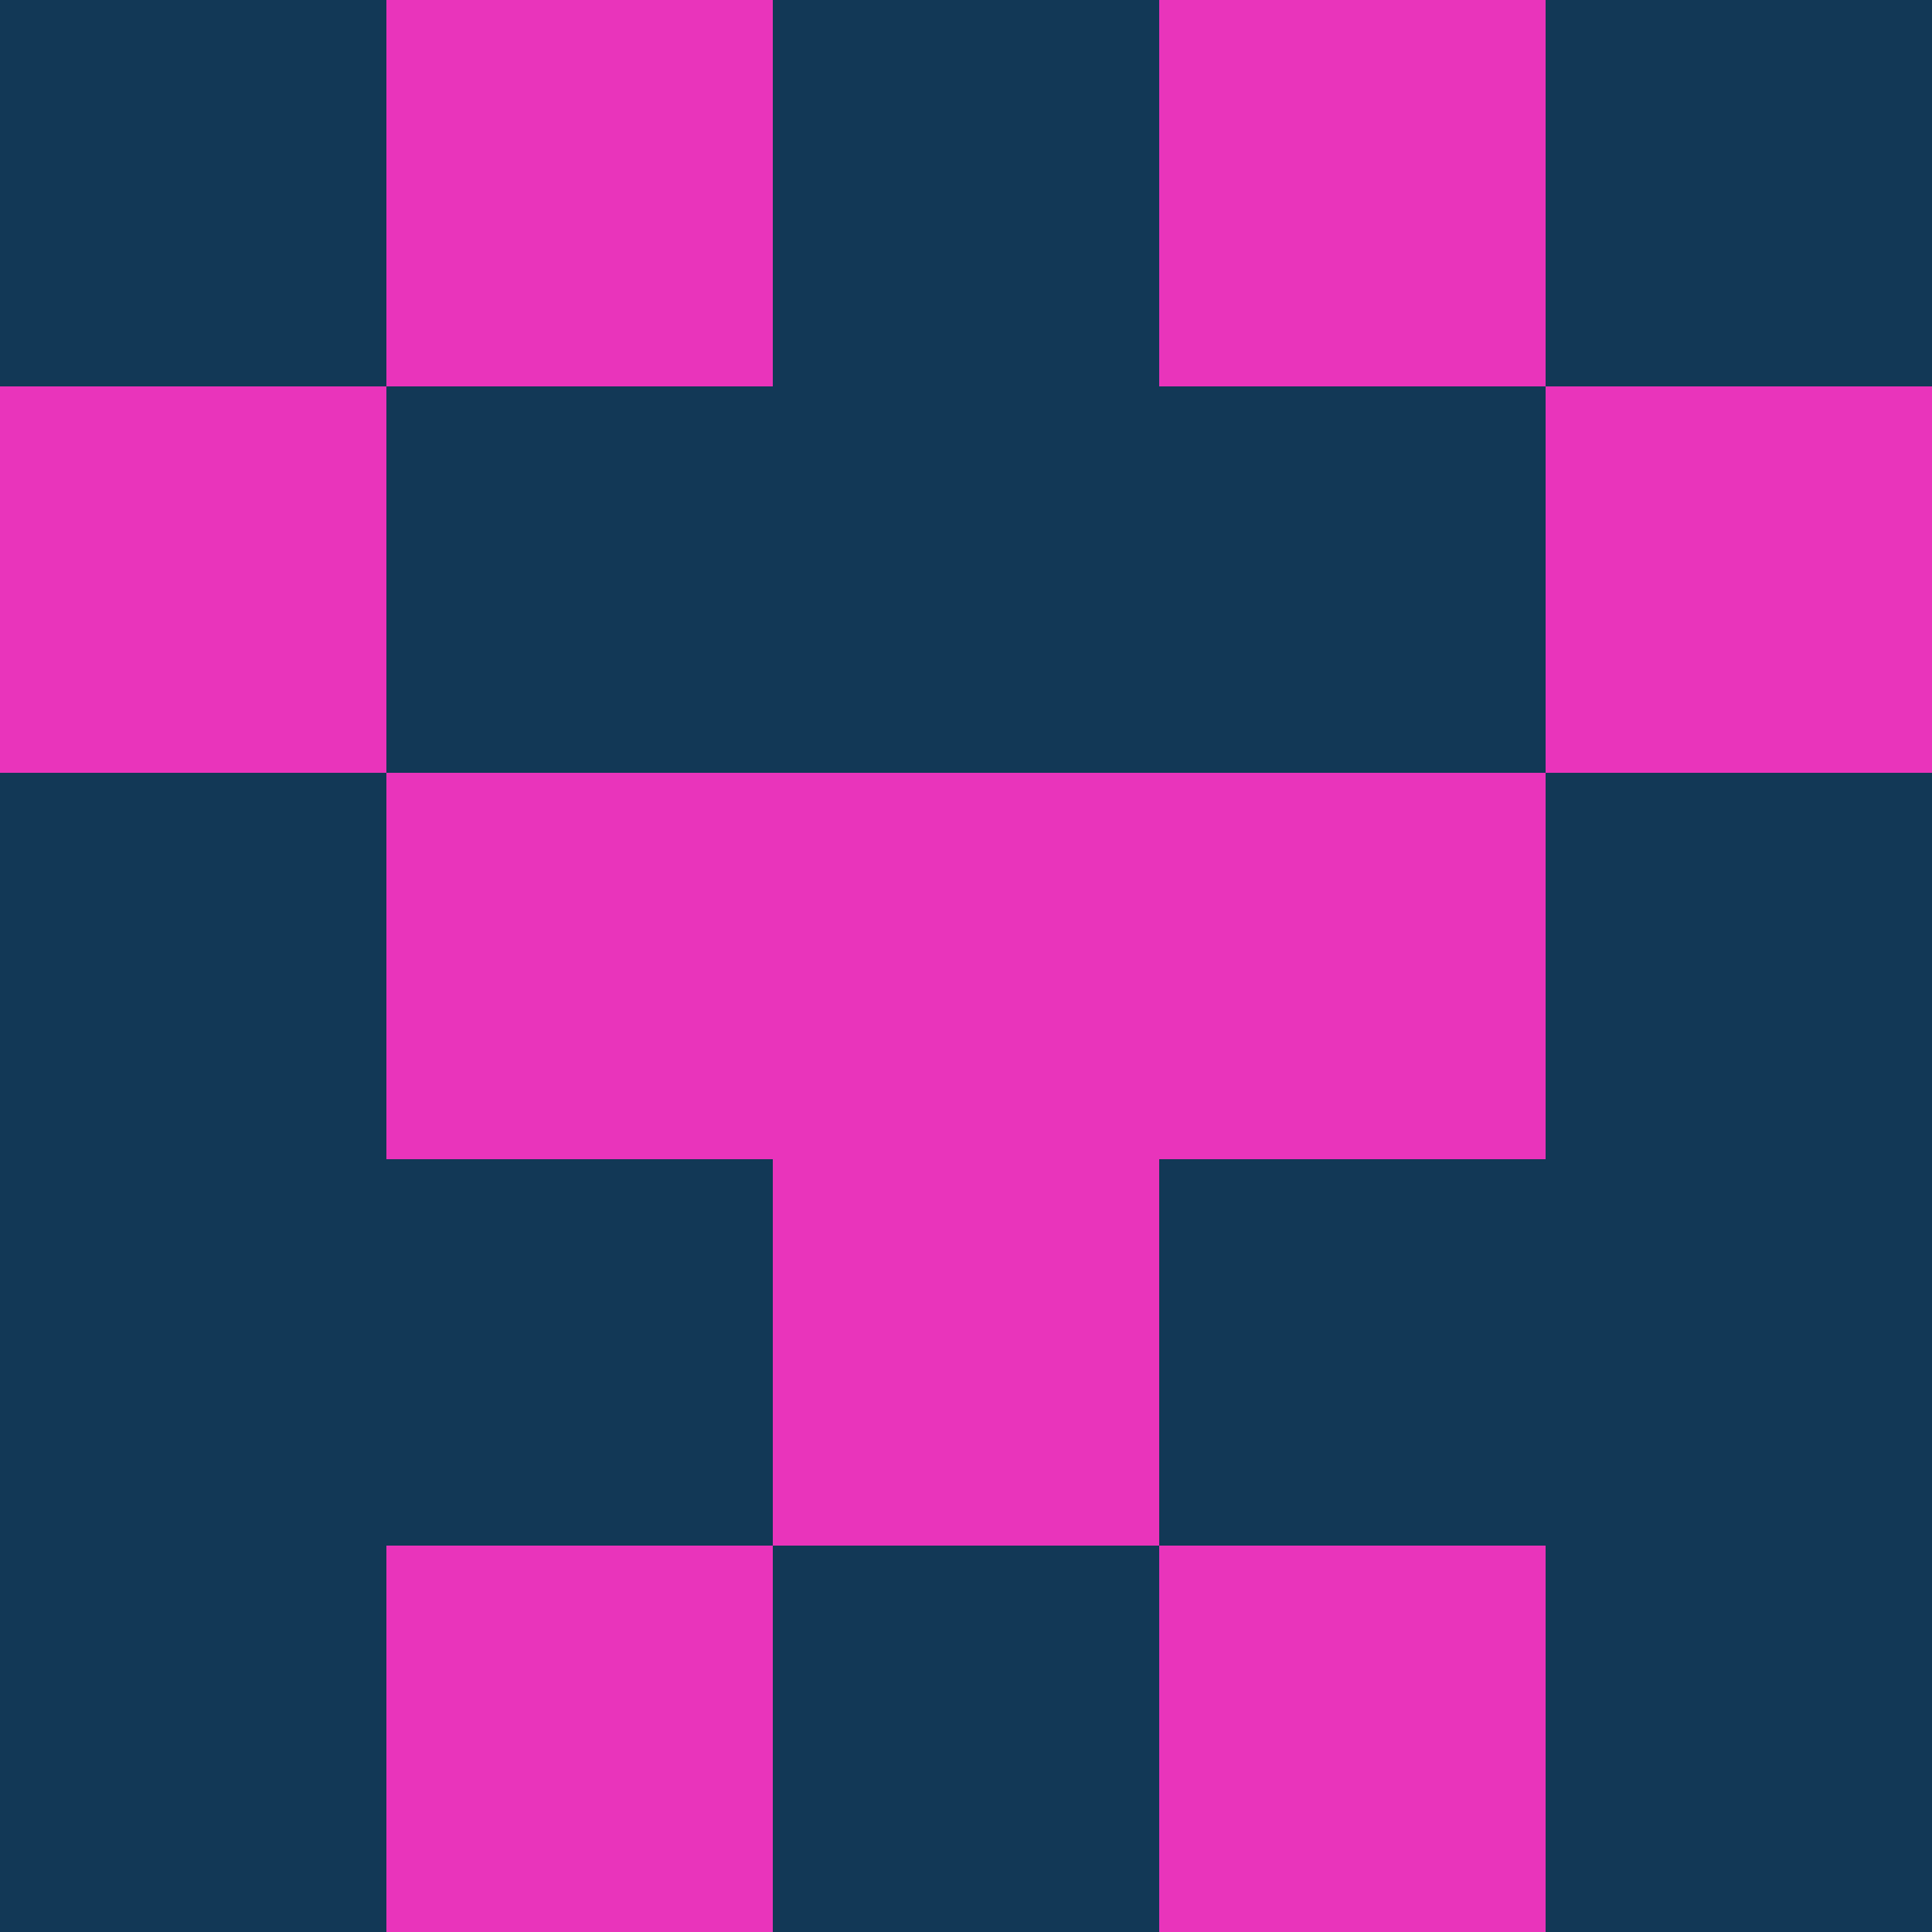 <?xml version="1.0" encoding="utf-8"?>
<!DOCTYPE svg PUBLIC "-//W3C//DTD SVG 20010904//EN"
        "http://www.w3.org/TR/2001/REC-SVG-20010904/DTD/svg10.dtd">
<svg viewBox="0 0 5 5" height="100" width="100" xml:lang="fr"
     xmlns="http://www.w3.org/2000/svg"
     xmlns:xlink="http://www.w3.org/1999/xlink">
            <rect x="0" y="0" height="1" width="1" fill="#123856"/>
        <rect x="4" y="0" height="1" width="1" fill="#123856"/>
        <rect x="1" y="0" height="1" width="1" fill="#E934BB"/>
        <rect x="3" y="0" height="1" width="1" fill="#E934BB"/>
        <rect x="2" y="0" height="1" width="1" fill="#123856"/>
                <rect x="0" y="1" height="1" width="1" fill="#E934BB"/>
        <rect x="4" y="1" height="1" width="1" fill="#E934BB"/>
        <rect x="1" y="1" height="1" width="1" fill="#123856"/>
        <rect x="3" y="1" height="1" width="1" fill="#123856"/>
        <rect x="2" y="1" height="1" width="1" fill="#123856"/>
                <rect x="0" y="2" height="1" width="1" fill="#123856"/>
        <rect x="4" y="2" height="1" width="1" fill="#123856"/>
        <rect x="1" y="2" height="1" width="1" fill="#E934BB"/>
        <rect x="3" y="2" height="1" width="1" fill="#E934BB"/>
        <rect x="2" y="2" height="1" width="1" fill="#E934BB"/>
                <rect x="0" y="3" height="1" width="1" fill="#123856"/>
        <rect x="4" y="3" height="1" width="1" fill="#123856"/>
        <rect x="1" y="3" height="1" width="1" fill="#123856"/>
        <rect x="3" y="3" height="1" width="1" fill="#123856"/>
        <rect x="2" y="3" height="1" width="1" fill="#E934BB"/>
                <rect x="0" y="4" height="1" width="1" fill="#123856"/>
        <rect x="4" y="4" height="1" width="1" fill="#123856"/>
        <rect x="1" y="4" height="1" width="1" fill="#E934BB"/>
        <rect x="3" y="4" height="1" width="1" fill="#E934BB"/>
        <rect x="2" y="4" height="1" width="1" fill="#123856"/>
        </svg>